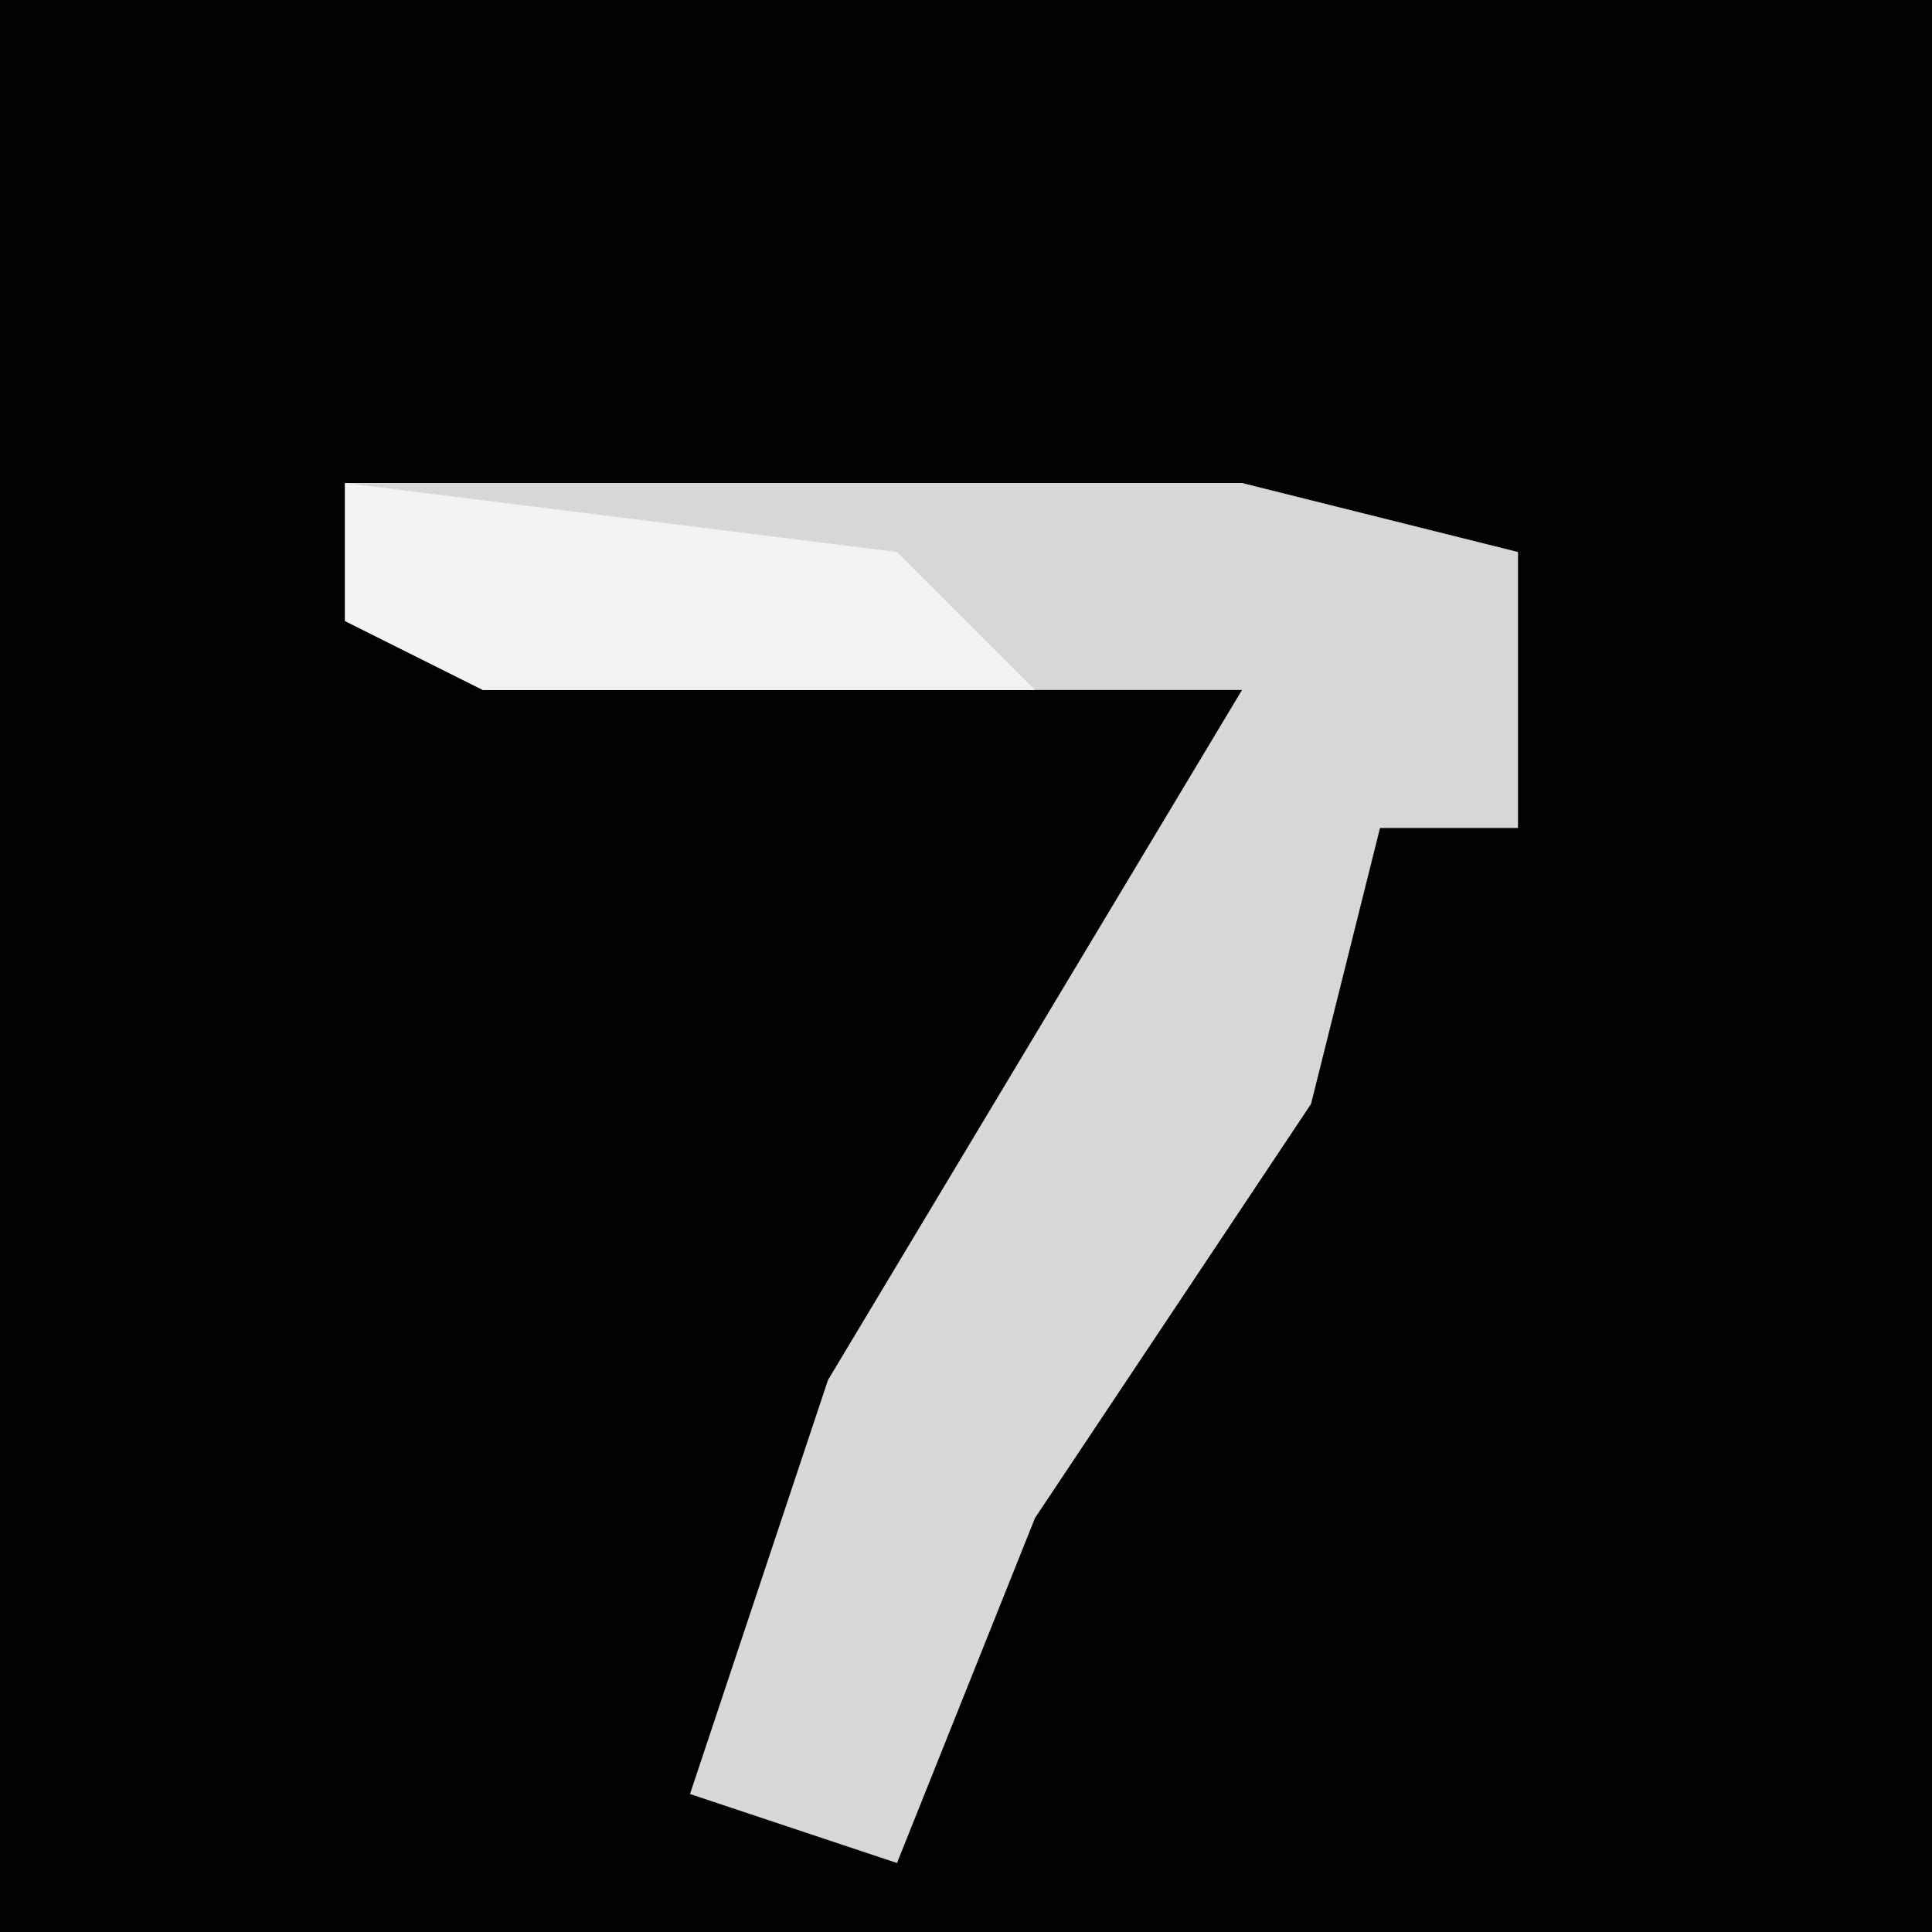 <?xml version="1.0" encoding="UTF-8"?>
<svg version="1.1" xmlns="http://www.w3.org/2000/svg" width="28" height="28">
<path d="M0,0 L28,0 L28,28 L0,28 Z " fill="#020202" transform="translate(0,0)"/>
<path d="M0,0 L13,0 L17,1 L17,5 L15,5 L14,9 L10,15 L8,20 L5,19 L7,13 L13,3 L2,3 L0,2 Z " fill="#D7D7D7" transform="translate(5,7)"/>
<path d="M0,0 L8,1 L10,3 L2,3 L0,2 Z " fill="#F2F2F2" transform="translate(5,7)"/>
</svg>
